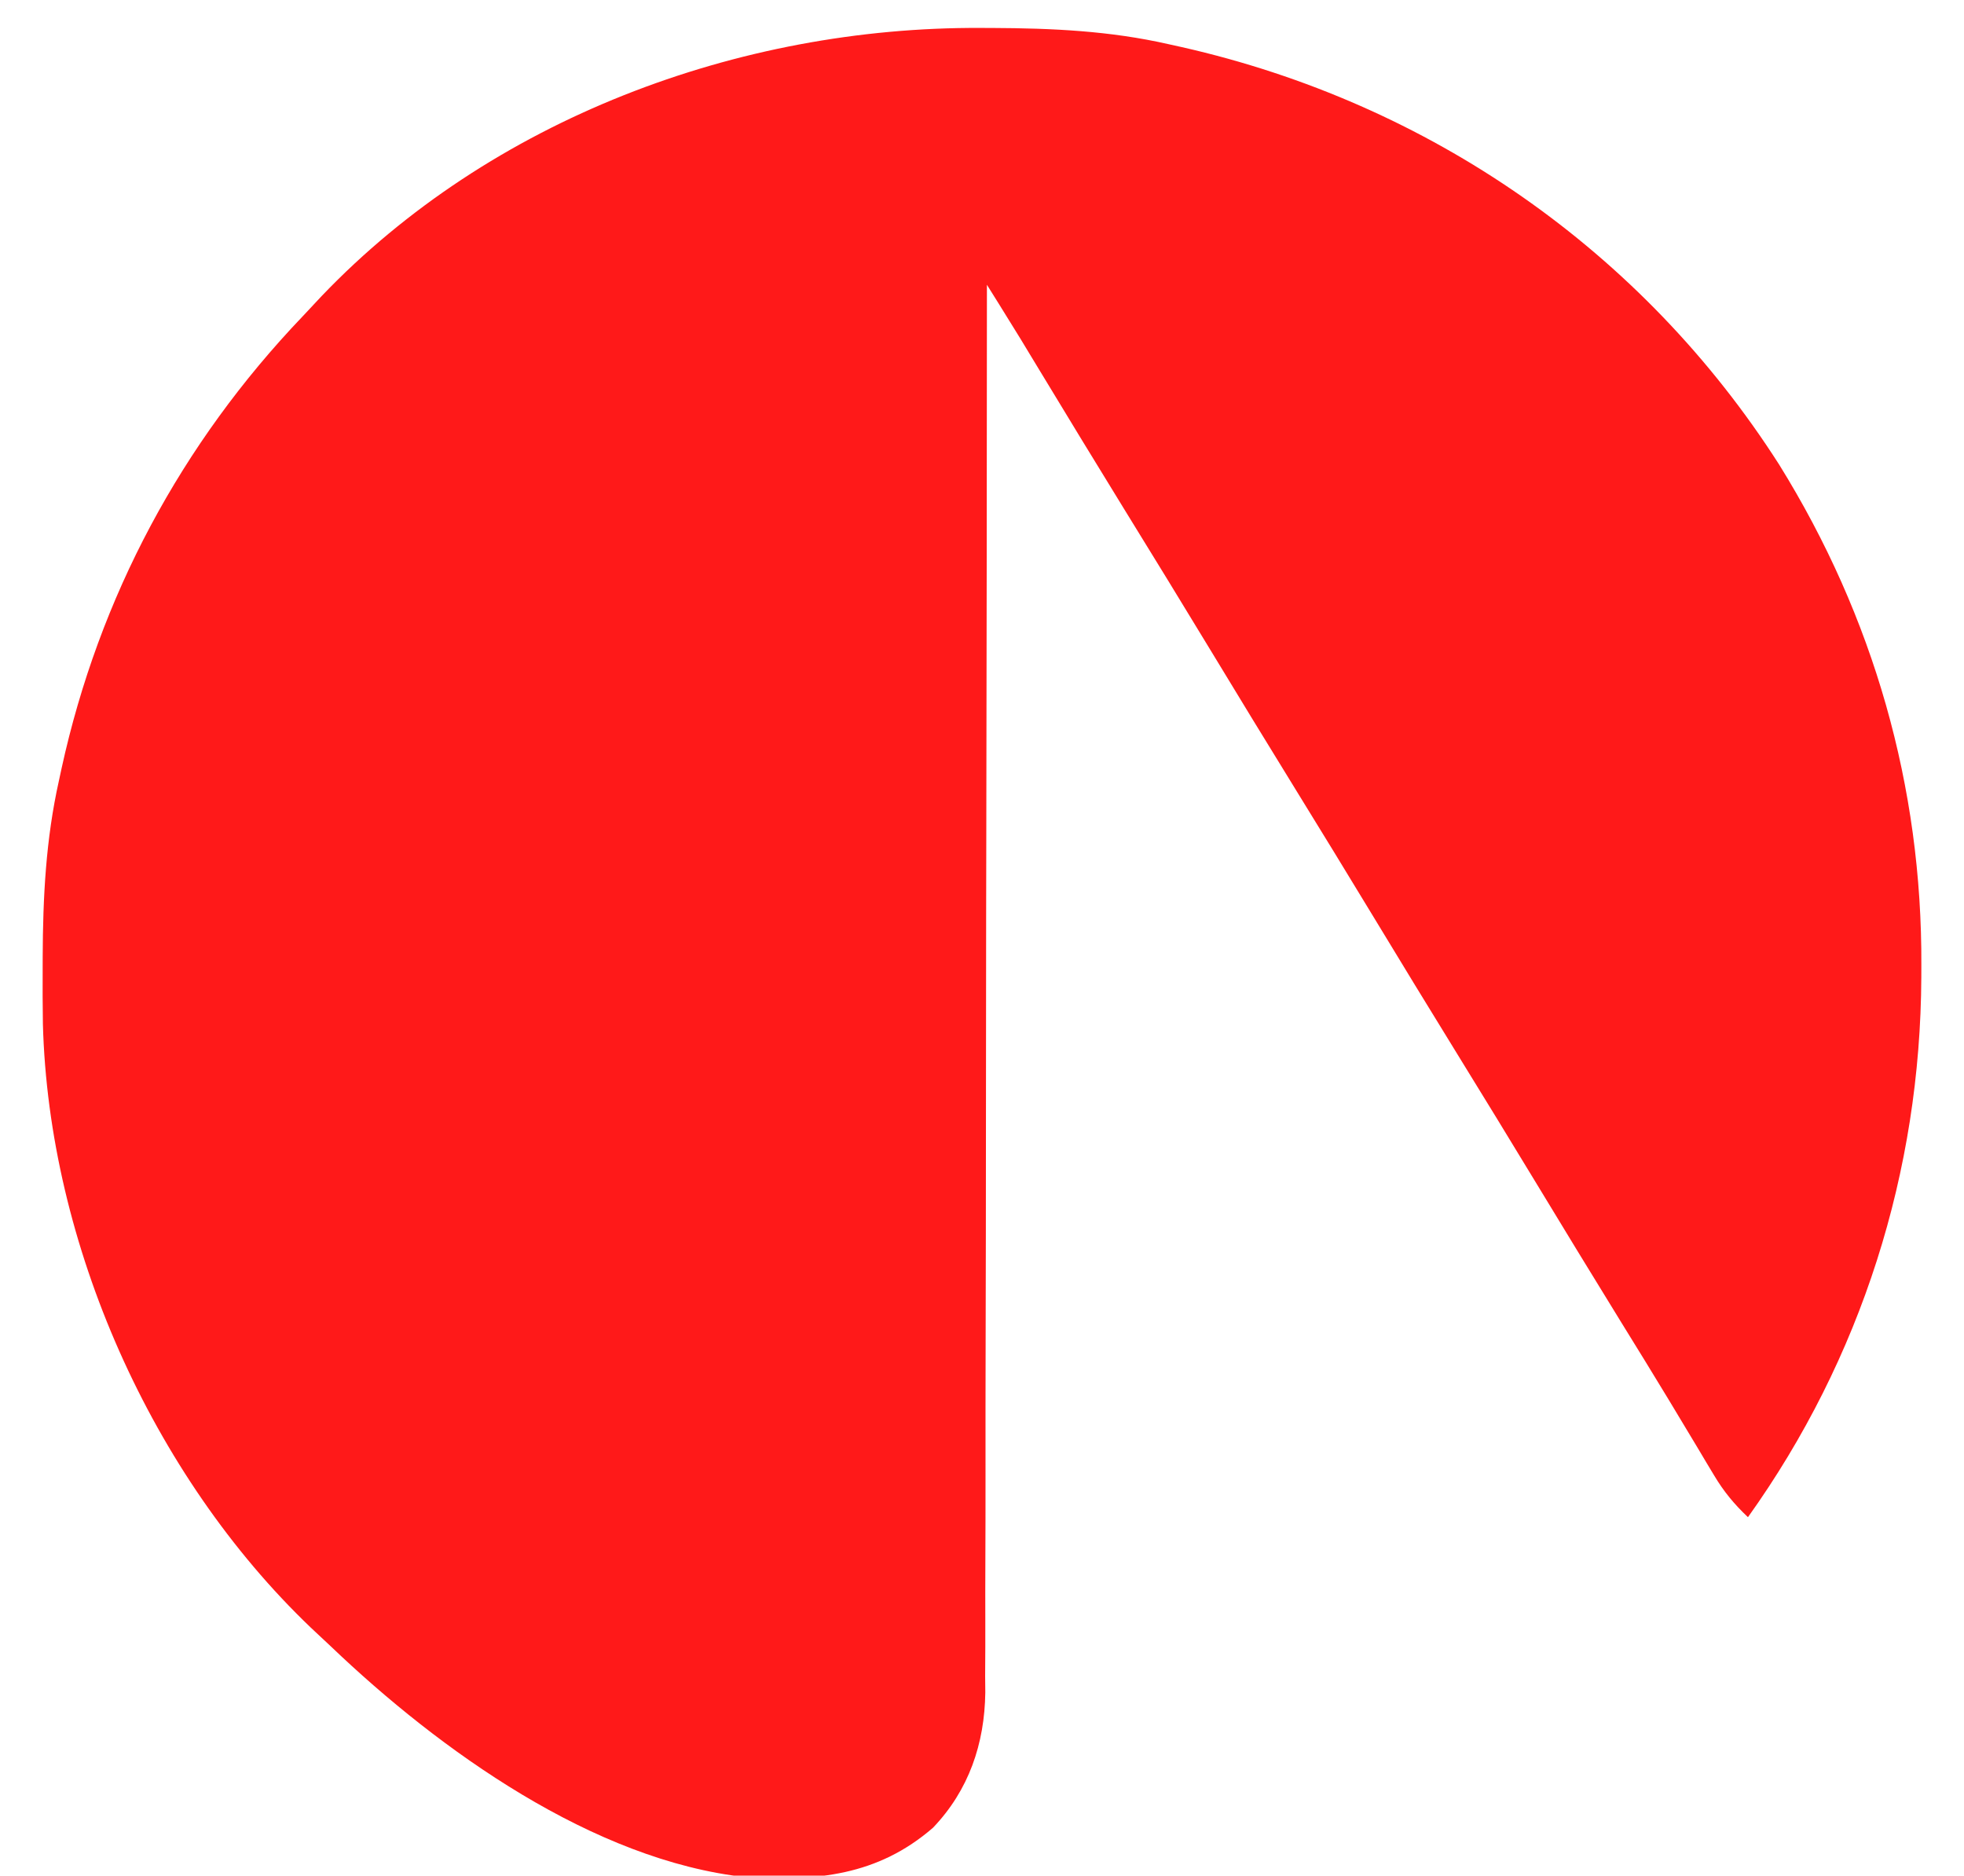 <?xml version="1.0" encoding="UTF-8"?>
<svg version="1.1" xmlns="http://www.w3.org/2000/svg" width="400" height="382">
<path d="M0 0 C0.79 0.002 1.581 0.004 2.395 0.007 C14.594 0.06 26.377 0.592 38.312 3.312 C39.211 3.511 40.11 3.71 41.037 3.915 C91.414 15.312 134.813 45.36 162.672 88.947 C181.885 119.899 191.805 154.545 191.625 190.938 C191.623 191.726 191.621 192.514 191.618 193.326 C191.445 232.915 179.417 270.98 156.312 303.312 C153.513 300.668 151.393 298.108 149.422 294.805 C148.886 293.914 148.35 293.024 147.798 292.107 C147.225 291.143 146.652 290.18 146.062 289.188 C144.804 287.095 143.545 285.002 142.285 282.91 C141.632 281.822 140.978 280.735 140.305 279.614 C137.074 274.261 133.786 268.944 130.5 263.625 C124.538 253.956 118.627 244.258 112.741 234.543 C107.631 226.112 102.488 217.703 97.312 209.312 C91.413 199.747 85.563 190.153 79.74 180.542 C74.631 172.111 69.488 163.703 64.312 155.312 C58.413 145.747 52.563 136.153 46.74 126.542 C40.987 117.049 35.184 107.588 29.356 98.141 C23.52 88.671 17.743 79.165 11.982 69.648 C11.314 68.545 10.646 67.442 9.957 66.305 C9.373 65.339 8.789 64.373 8.187 63.378 C6.703 60.951 5.205 58.533 3.695 56.121 C3.025 55.049 3.025 55.049 2.34 53.955 C2.001 53.413 1.662 52.871 1.312 52.312 C1.312 52.934 1.312 53.556 1.312 54.197 C1.298 91.073 1.259 127.949 1.186 164.826 C1.177 169.256 1.168 173.687 1.16 178.118 C1.158 179 1.157 179.882 1.155 180.791 C1.128 195.061 1.119 209.331 1.116 223.601 C1.113 238.251 1.091 252.9 1.052 267.55 C1.028 276.584 1.019 285.619 1.029 294.654 C1.034 300.855 1.021 307.056 0.994 313.257 C0.979 316.831 0.971 320.405 0.986 323.979 C1.002 327.864 0.978 331.748 0.952 335.632 C0.962 336.749 0.973 337.866 0.984 339.016 C0.851 349.444 -2.369 358.929 -9.668 366.562 C-20.957 376.345 -33.383 377.471 -47.739 376.632 C-78.837 373.259 -110.2 350.746 -132.255 329.677 C-133.634 328.363 -135.03 327.066 -136.426 325.77 C-168.798 294.803 -189.756 247.689 -190.952 202.879 C-191.013 199.127 -191.018 195.377 -191 191.625 C-190.998 190.836 -190.996 190.046 -190.994 189.233 C-190.947 177.034 -190.356 165.256 -187.688 153.312 C-187.511 152.489 -187.334 151.666 -187.151 150.818 C-179.501 115.854 -162.748 84.597 -138.052 58.745 C-136.738 57.366 -135.441 55.97 -134.145 54.574 C-99.72 18.587 -49.24 -0.243 0 0 Z " fill="#FF1919" transform="translate(199.688,5.688)"/>
</svg>
